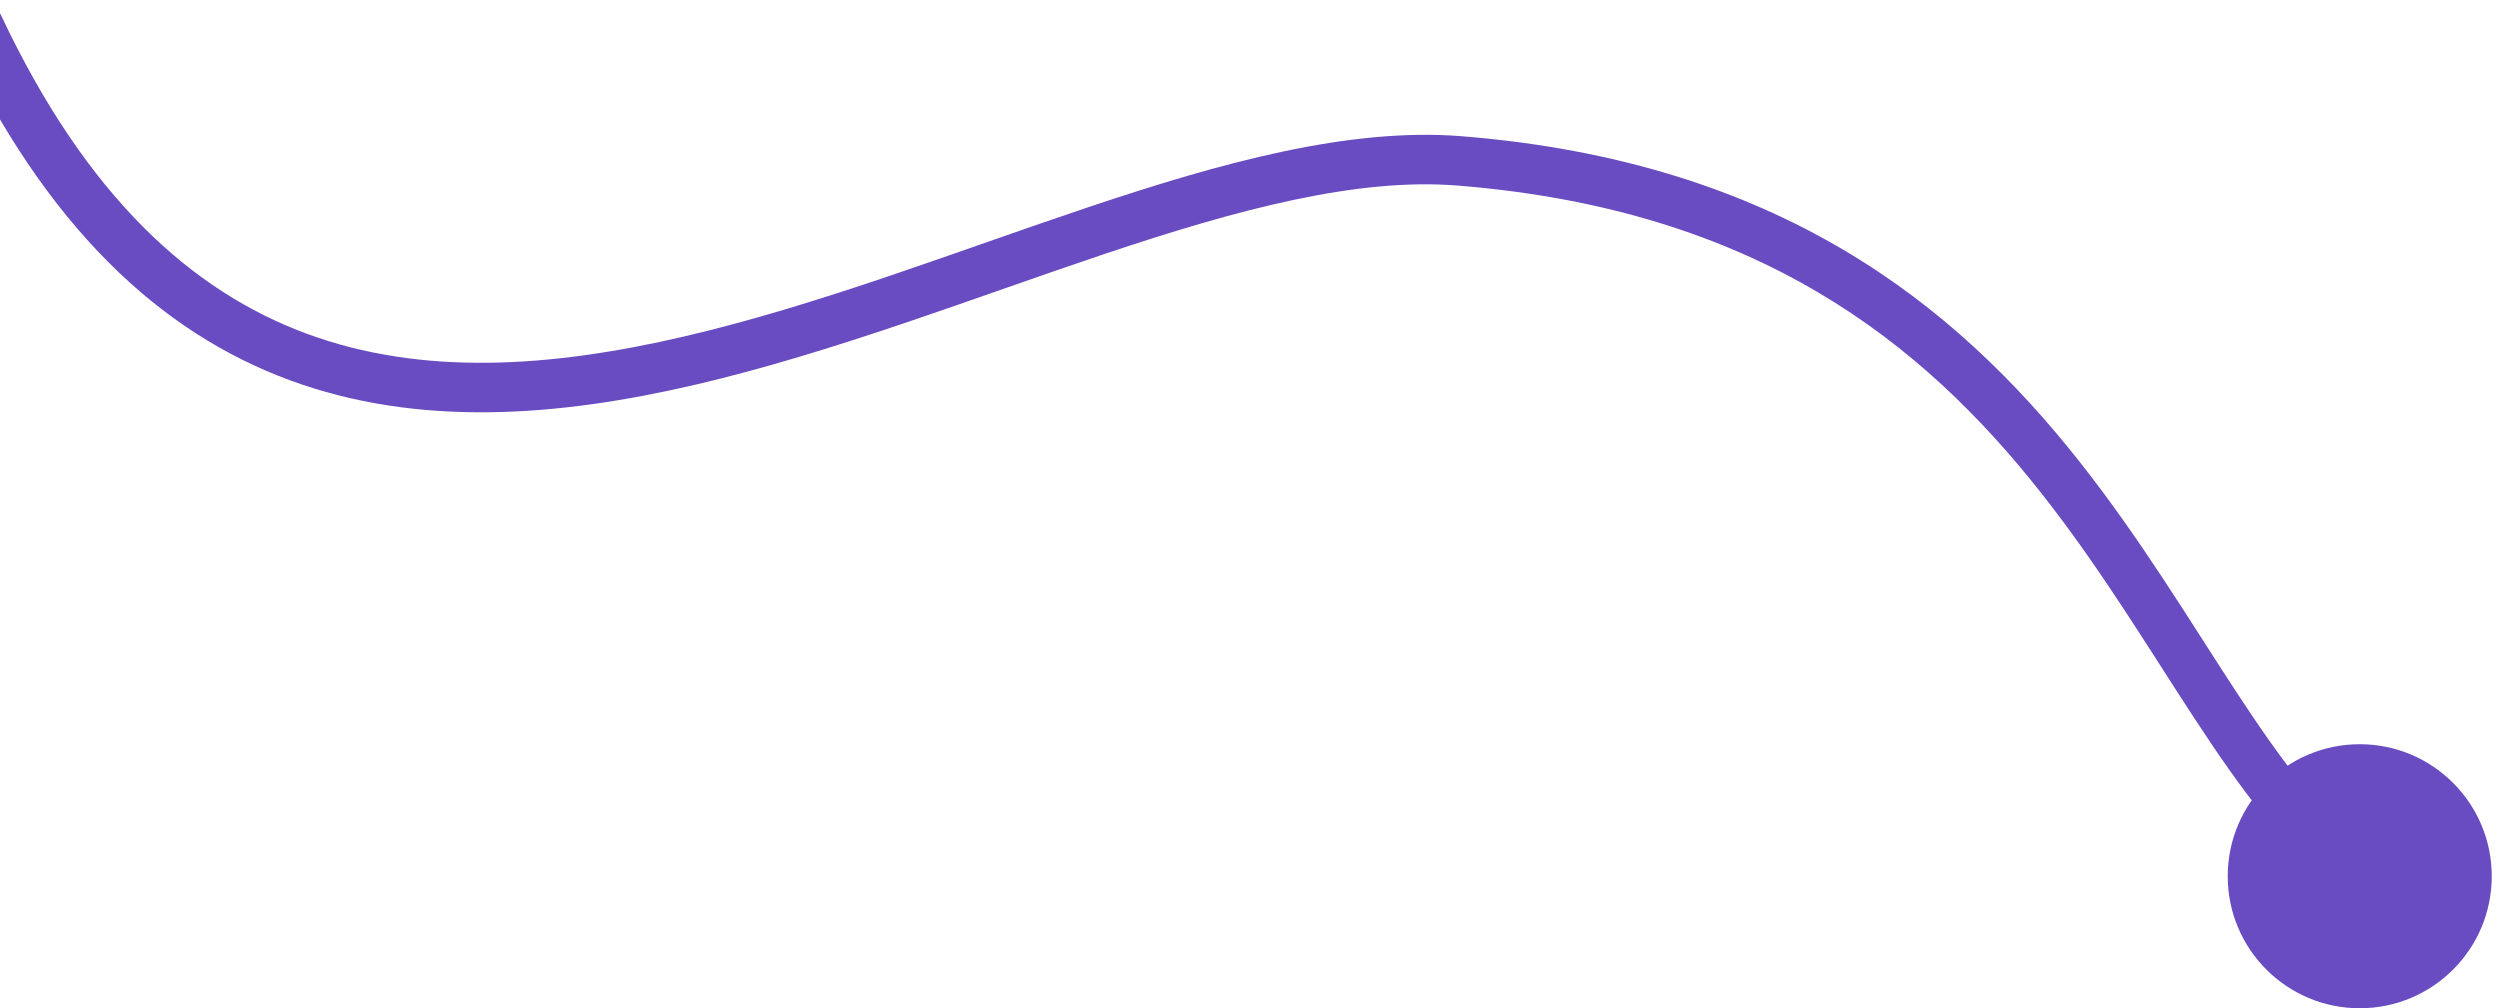 <svg viewBox="10 0 1515 611" fill="#694bc2" xmlns="http://www.w3.org/2000/svg">
    <path d="M10.572 9.112C7.043 1.616 -1.893 -1.6 -9.388 1.928C-16.884 5.457 -20.1 14.393 -16.572 21.888L10.572 9.112ZM894.5 97.5L895.698 82.548L894.5 97.5ZM1360 531C1360 575.183 1395.82 611 1440 611C1484.18 611 1520 575.183 1520 531C1520 486.817 1484.18 451 1440 451C1395.82 451 1360 486.817 1360 531ZM-16.572 21.888C37.917 137.645 107.028 201.406 185.469 230.364C263.375 259.126 348.029 252.616 431.893 233.012C515.489 213.47 601.032 180.151 679.695 153.788C759.478 127.05 831.954 107.538 893.302 112.452L895.698 82.548C827.517 77.086 749.666 98.698 670.162 125.343C589.538 152.363 506.836 184.684 425.064 203.799C343.56 222.852 265.724 228.014 195.859 202.221C126.527 176.625 62.583 119.605 10.572 9.112L-16.572 21.888ZM893.302 112.452C1075.54 127.05 1175.39 208.261 1246.48 298.145C1282.47 343.646 1310.78 390.946 1339.26 434.456C1367.29 477.286 1395.72 516.841 1431.07 543.049L1448.93 518.951C1418.36 496.279 1392.45 460.956 1364.36 418.028C1336.71 375.779 1307.11 326.439 1270.01 279.535C1194.94 184.609 1087.96 97.95 895.698 82.548L893.302 112.452Z"/>
</svg>
